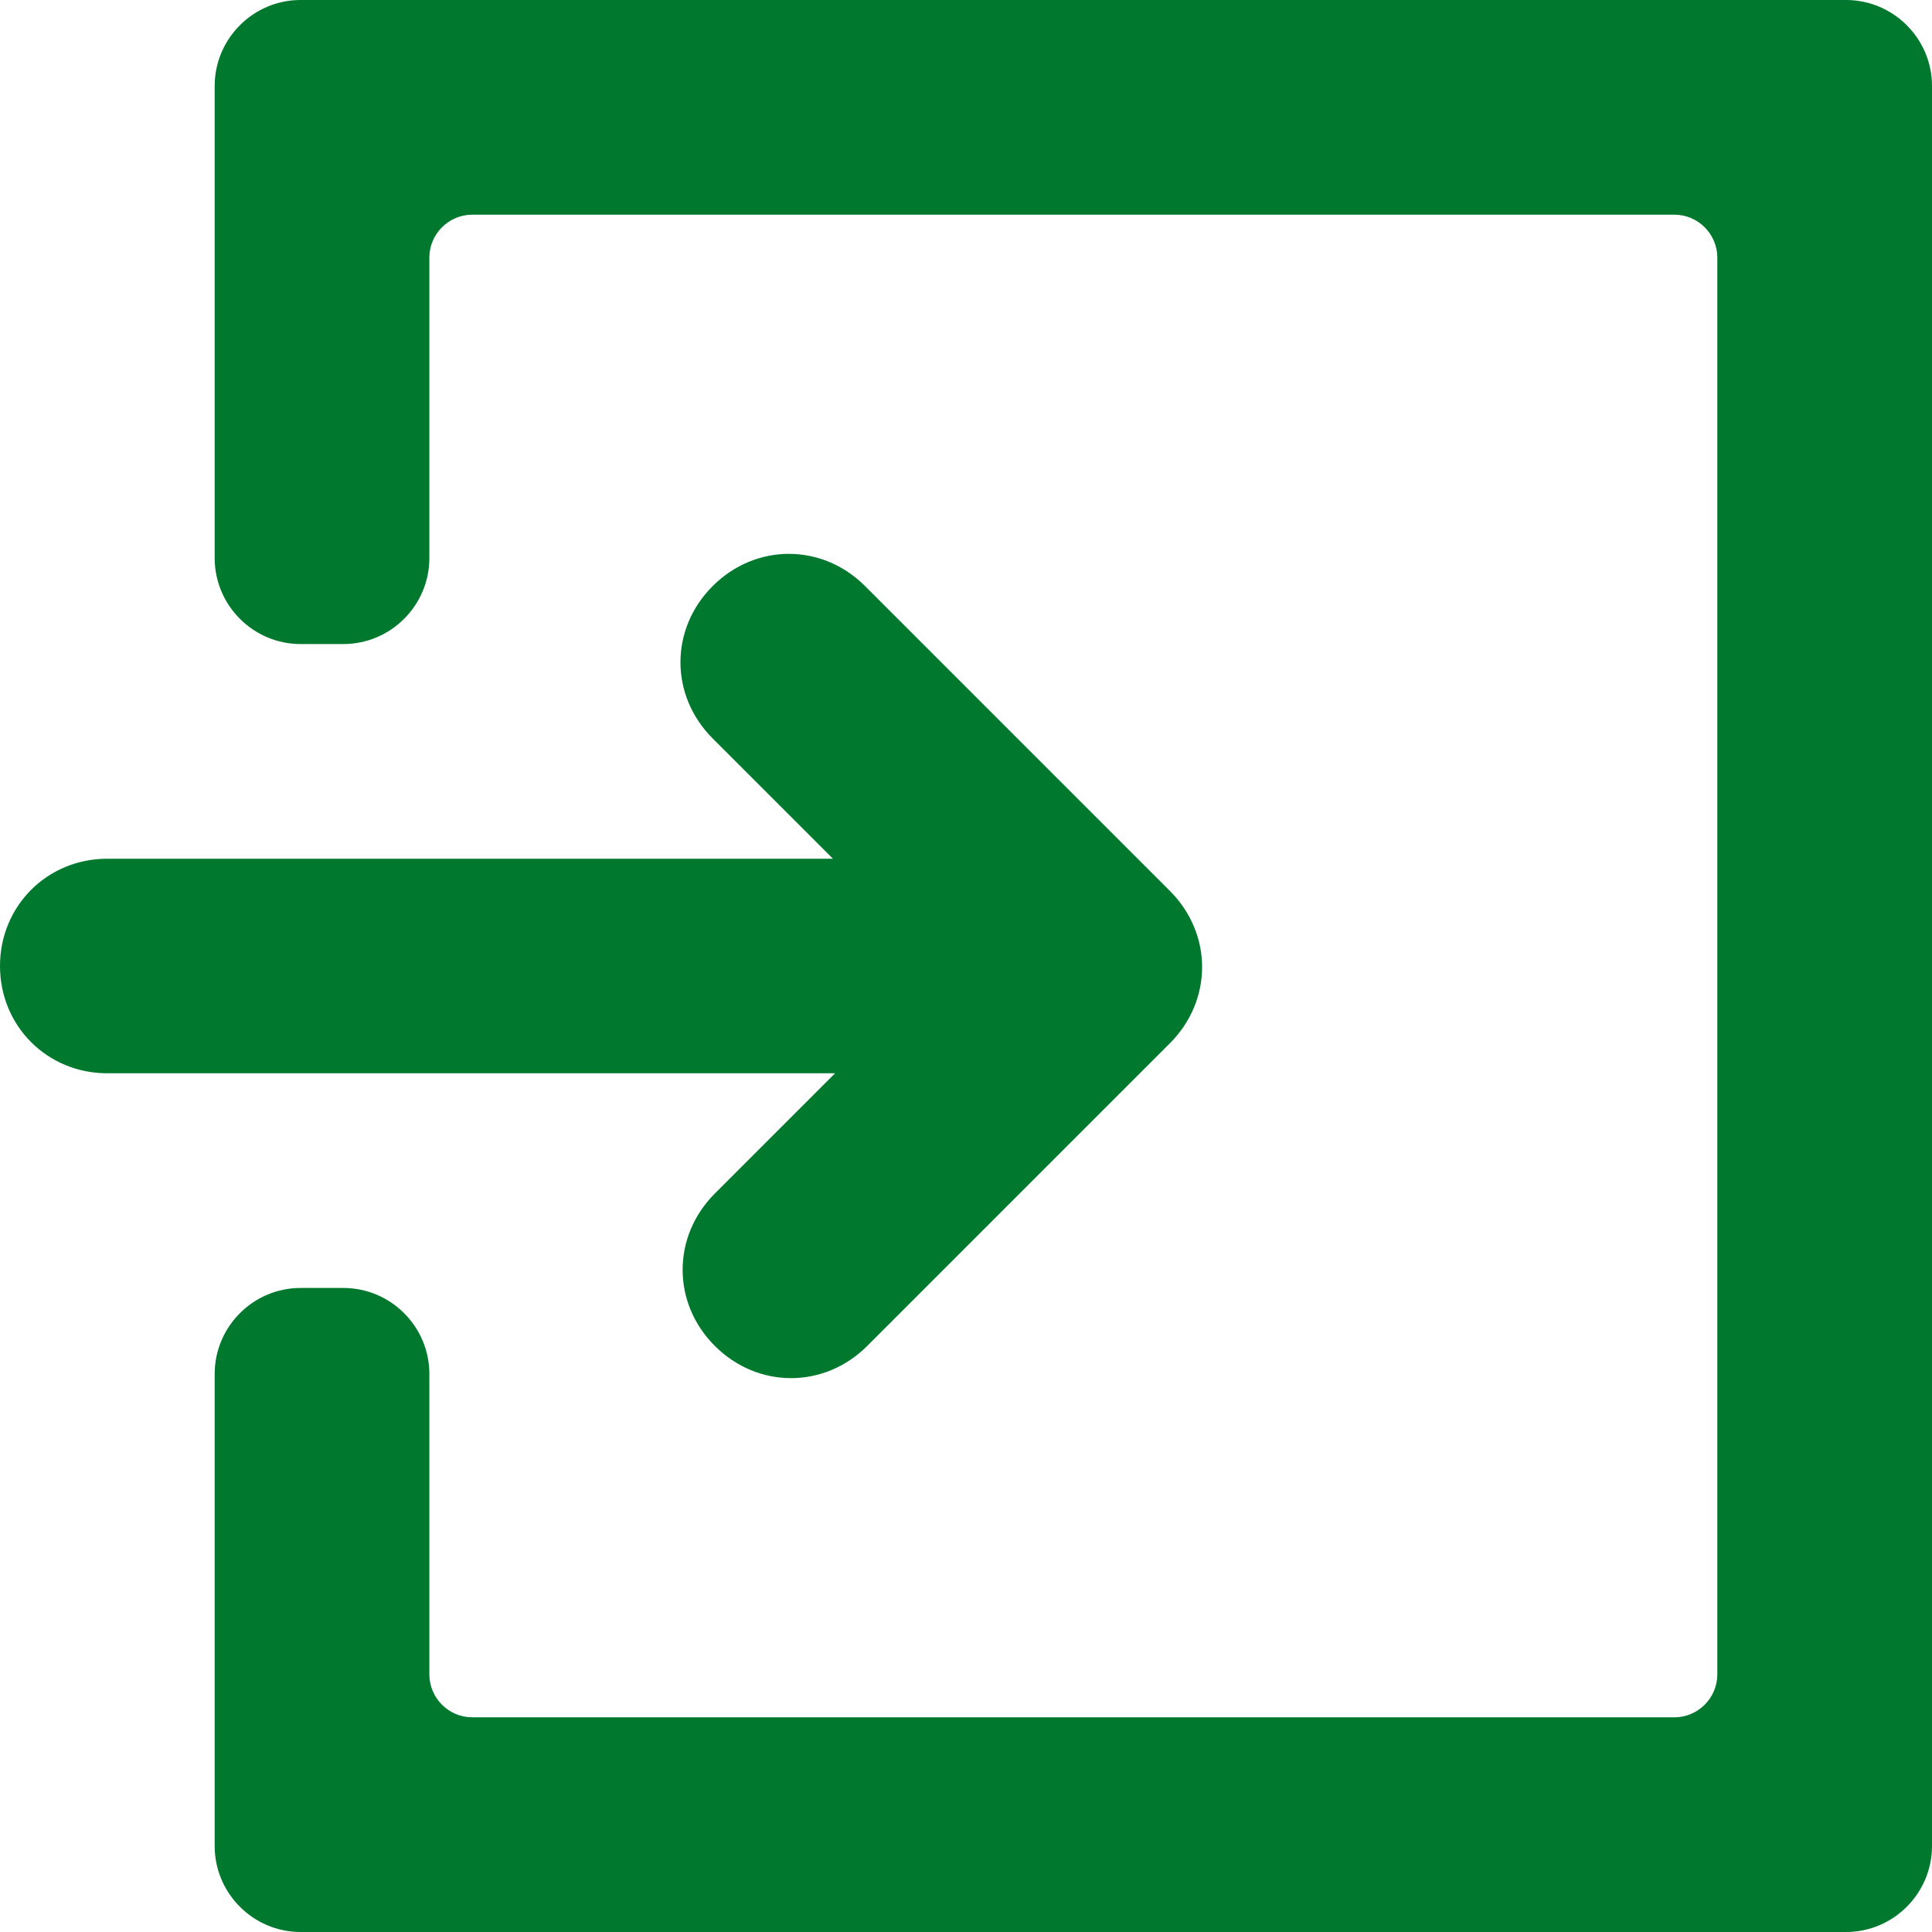 <svg width="17" height="17" viewBox="0 0 17 17" fill="none" xmlns="http://www.w3.org/2000/svg">
<path d="M6.29 11.843C6.668 12.221 7.253 12.221 7.631 11.843L9.633 9.841L10.294 9.18C10.672 8.802 10.672 8.217 10.294 7.839L9.633 7.178L7.612 5.157C7.234 4.779 6.649 4.779 6.271 5.157C5.893 5.534 5.893 6.12 6.271 6.498L7.329 7.556H0.944C0.416 7.556 0 7.971 0 8.5C0 9.029 0.416 9.444 0.944 9.444H7.348L6.29 10.502C5.912 10.88 5.912 11.466 6.29 11.843Z" fill="#00792E"/>
<path d="M1.889 0.756V4.911C1.889 5.327 2.229 5.667 2.644 5.667H3.022C3.438 5.667 3.778 5.327 3.778 4.911V2.267C3.778 2.059 3.948 1.889 4.156 1.889H14.733C14.941 1.889 15.111 2.059 15.111 2.267V14.733C15.111 14.941 14.941 15.111 14.733 15.111H4.156C3.948 15.111 3.778 14.941 3.778 14.733V12.089C3.778 11.673 3.438 11.333 3.022 11.333H2.644C2.229 11.333 1.889 11.673 1.889 12.089V16.244C1.889 16.66 2.229 17 2.644 17H16.244C16.66 17 17 16.66 17 16.244V0.756C17 0.34 16.66 0 16.244 0H2.644C2.229 0 1.889 0.34 1.889 0.756Z" fill="#00792E"/>
</svg>
